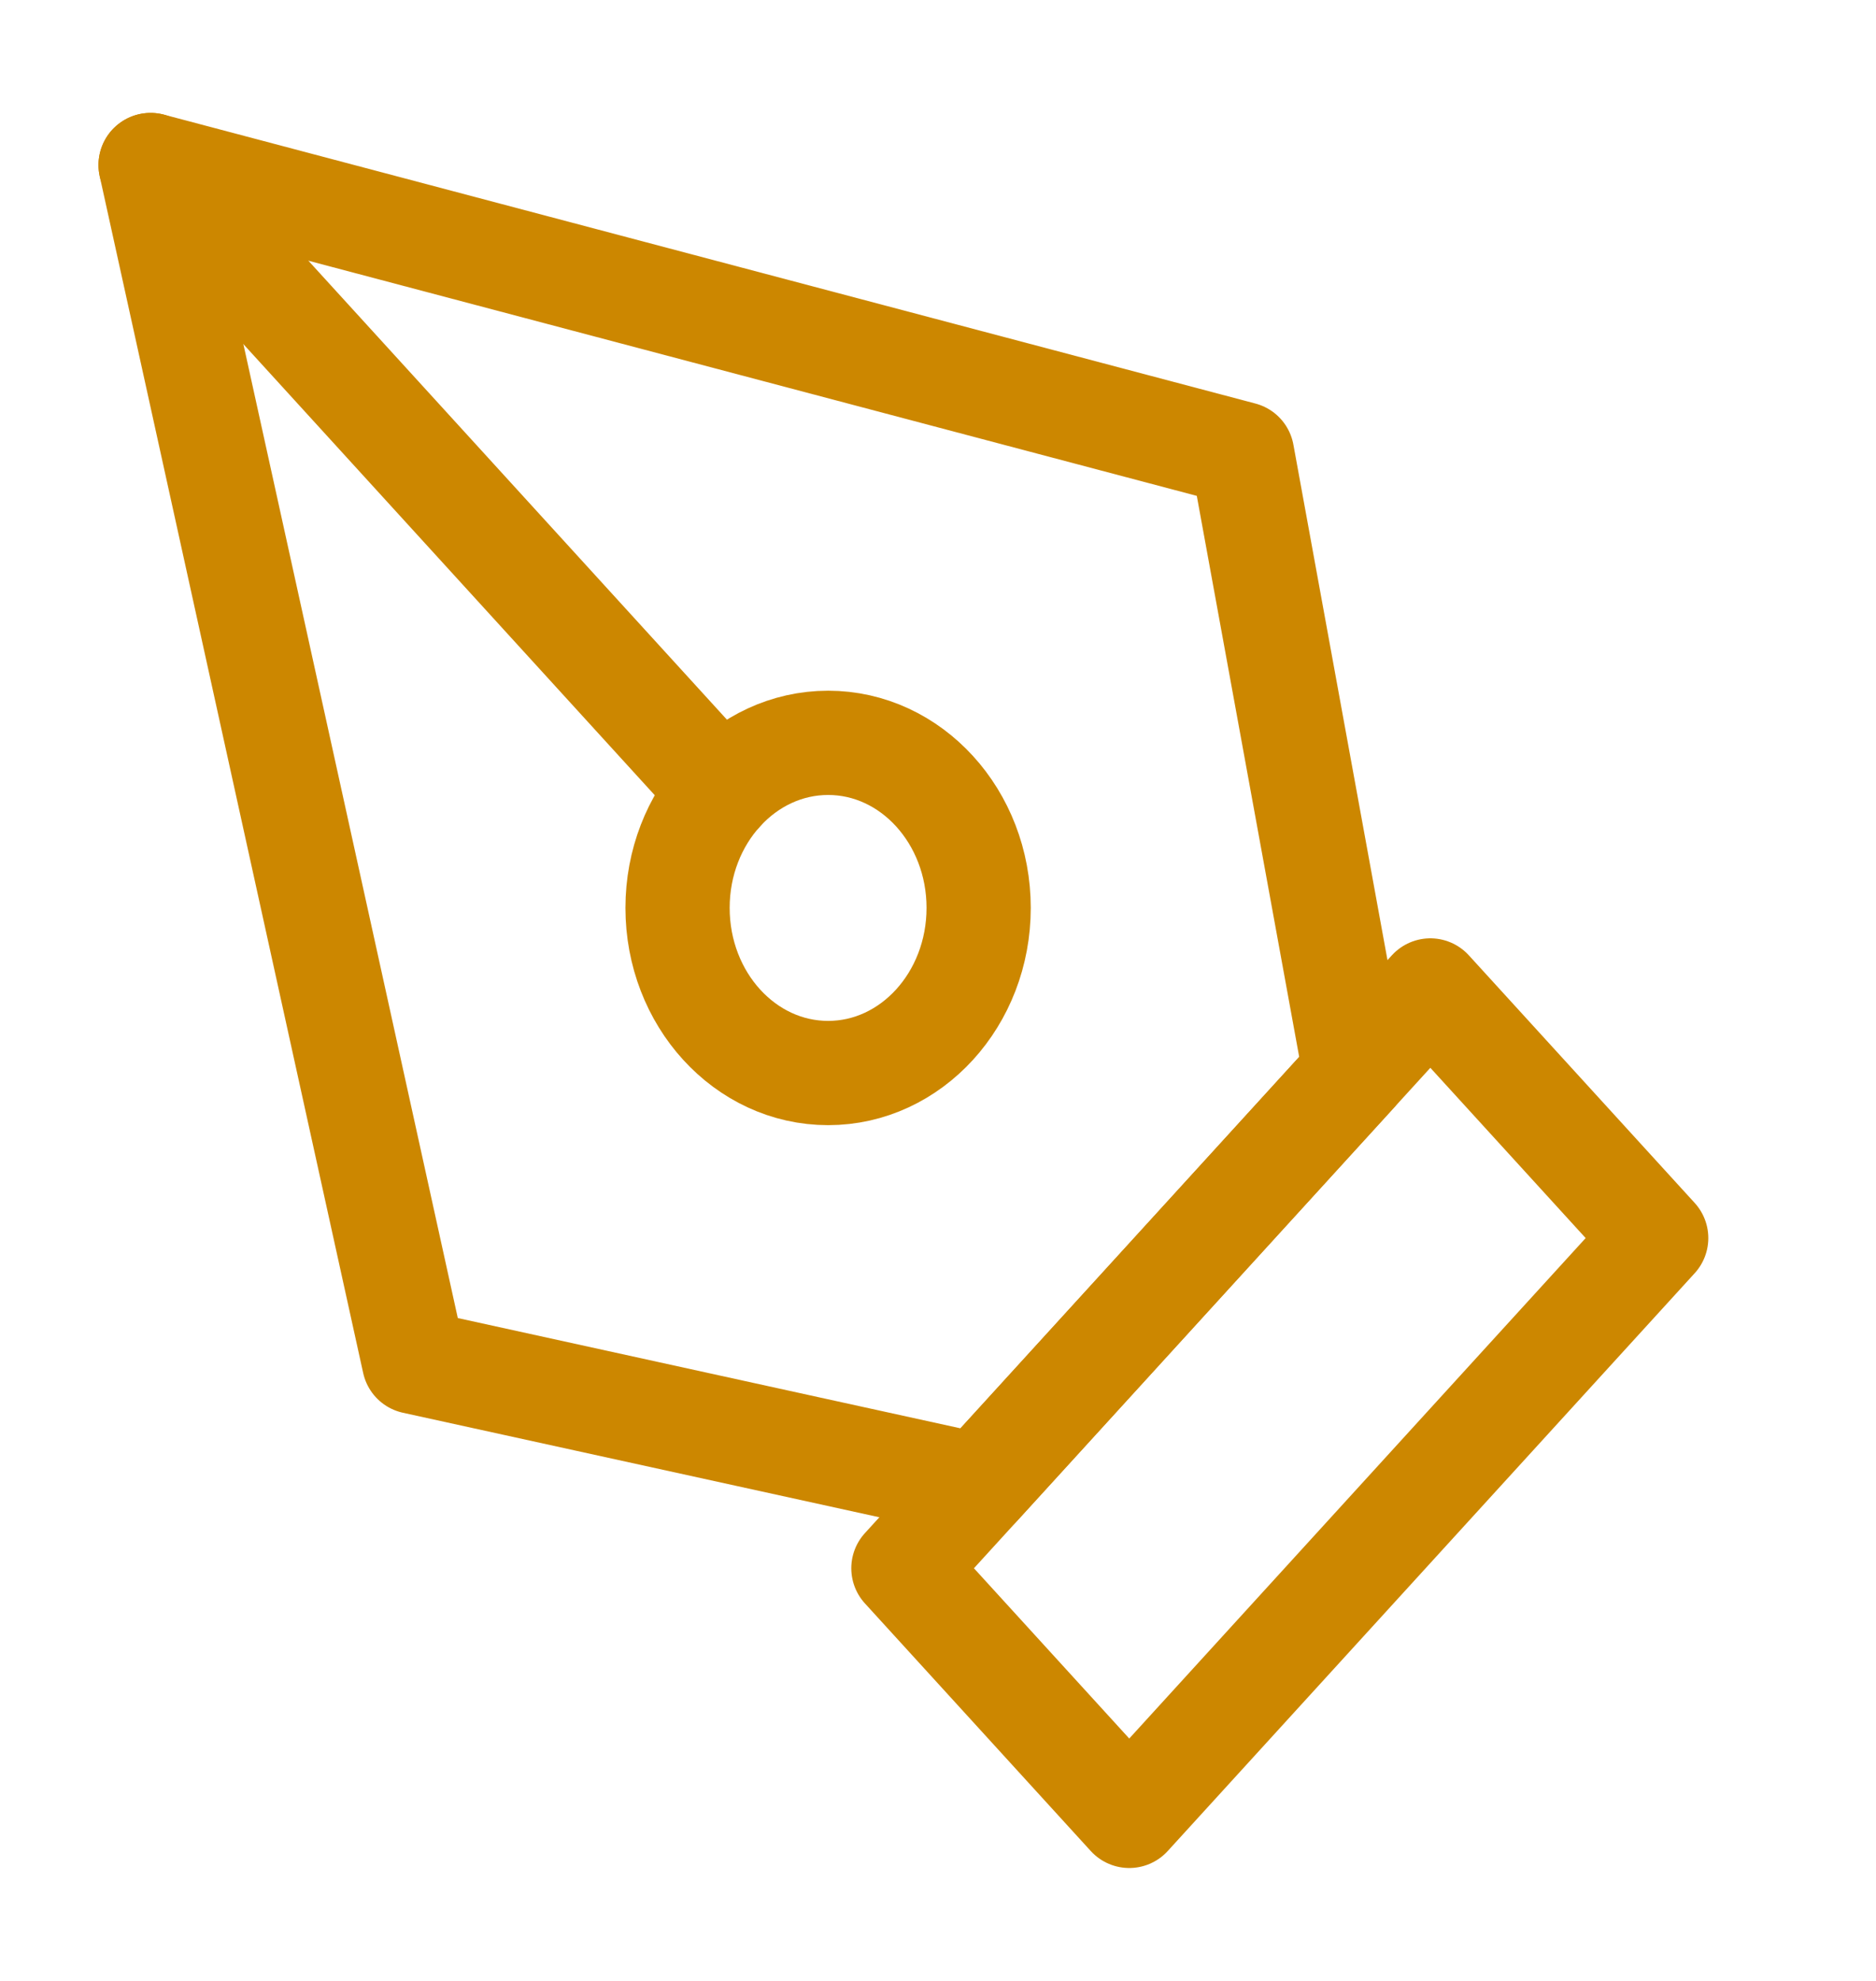 <svg width="18" height="19" viewBox="0 0 18 19" fill="none" xmlns="http://www.w3.org/2000/svg">
<g id="pen-tool 1">
<path id="Vector" d="M8.668 15.042L13.724 9.5L15.891 11.875L10.835 17.417L8.668 15.042Z" stroke="#CC8700" stroke-linecap="round" stroke-linejoin="round"/>
<path id="Vector_2" d="M13.002 10.291L11.918 4.354L1.445 1.583L3.973 13.062L9.39 14.25L13.002 10.291Z" stroke="#CC8700" stroke-linecap="round" stroke-linejoin="round"/>
<path id="Vector_3" d="M1.445 1.583L6.924 7.589" stroke="#CC8700" stroke-linecap="round" stroke-linejoin="round"/>
<path id="Vector_4" d="M7.946 10.292C8.743 10.292 9.39 9.583 9.39 8.708C9.39 7.834 8.743 7.125 7.946 7.125C7.148 7.125 6.501 7.834 6.501 8.708C6.501 9.583 7.148 10.292 7.946 10.292Z" stroke="#CC8700" stroke-linecap="round" stroke-linejoin="round"/>
</g>
</svg>
